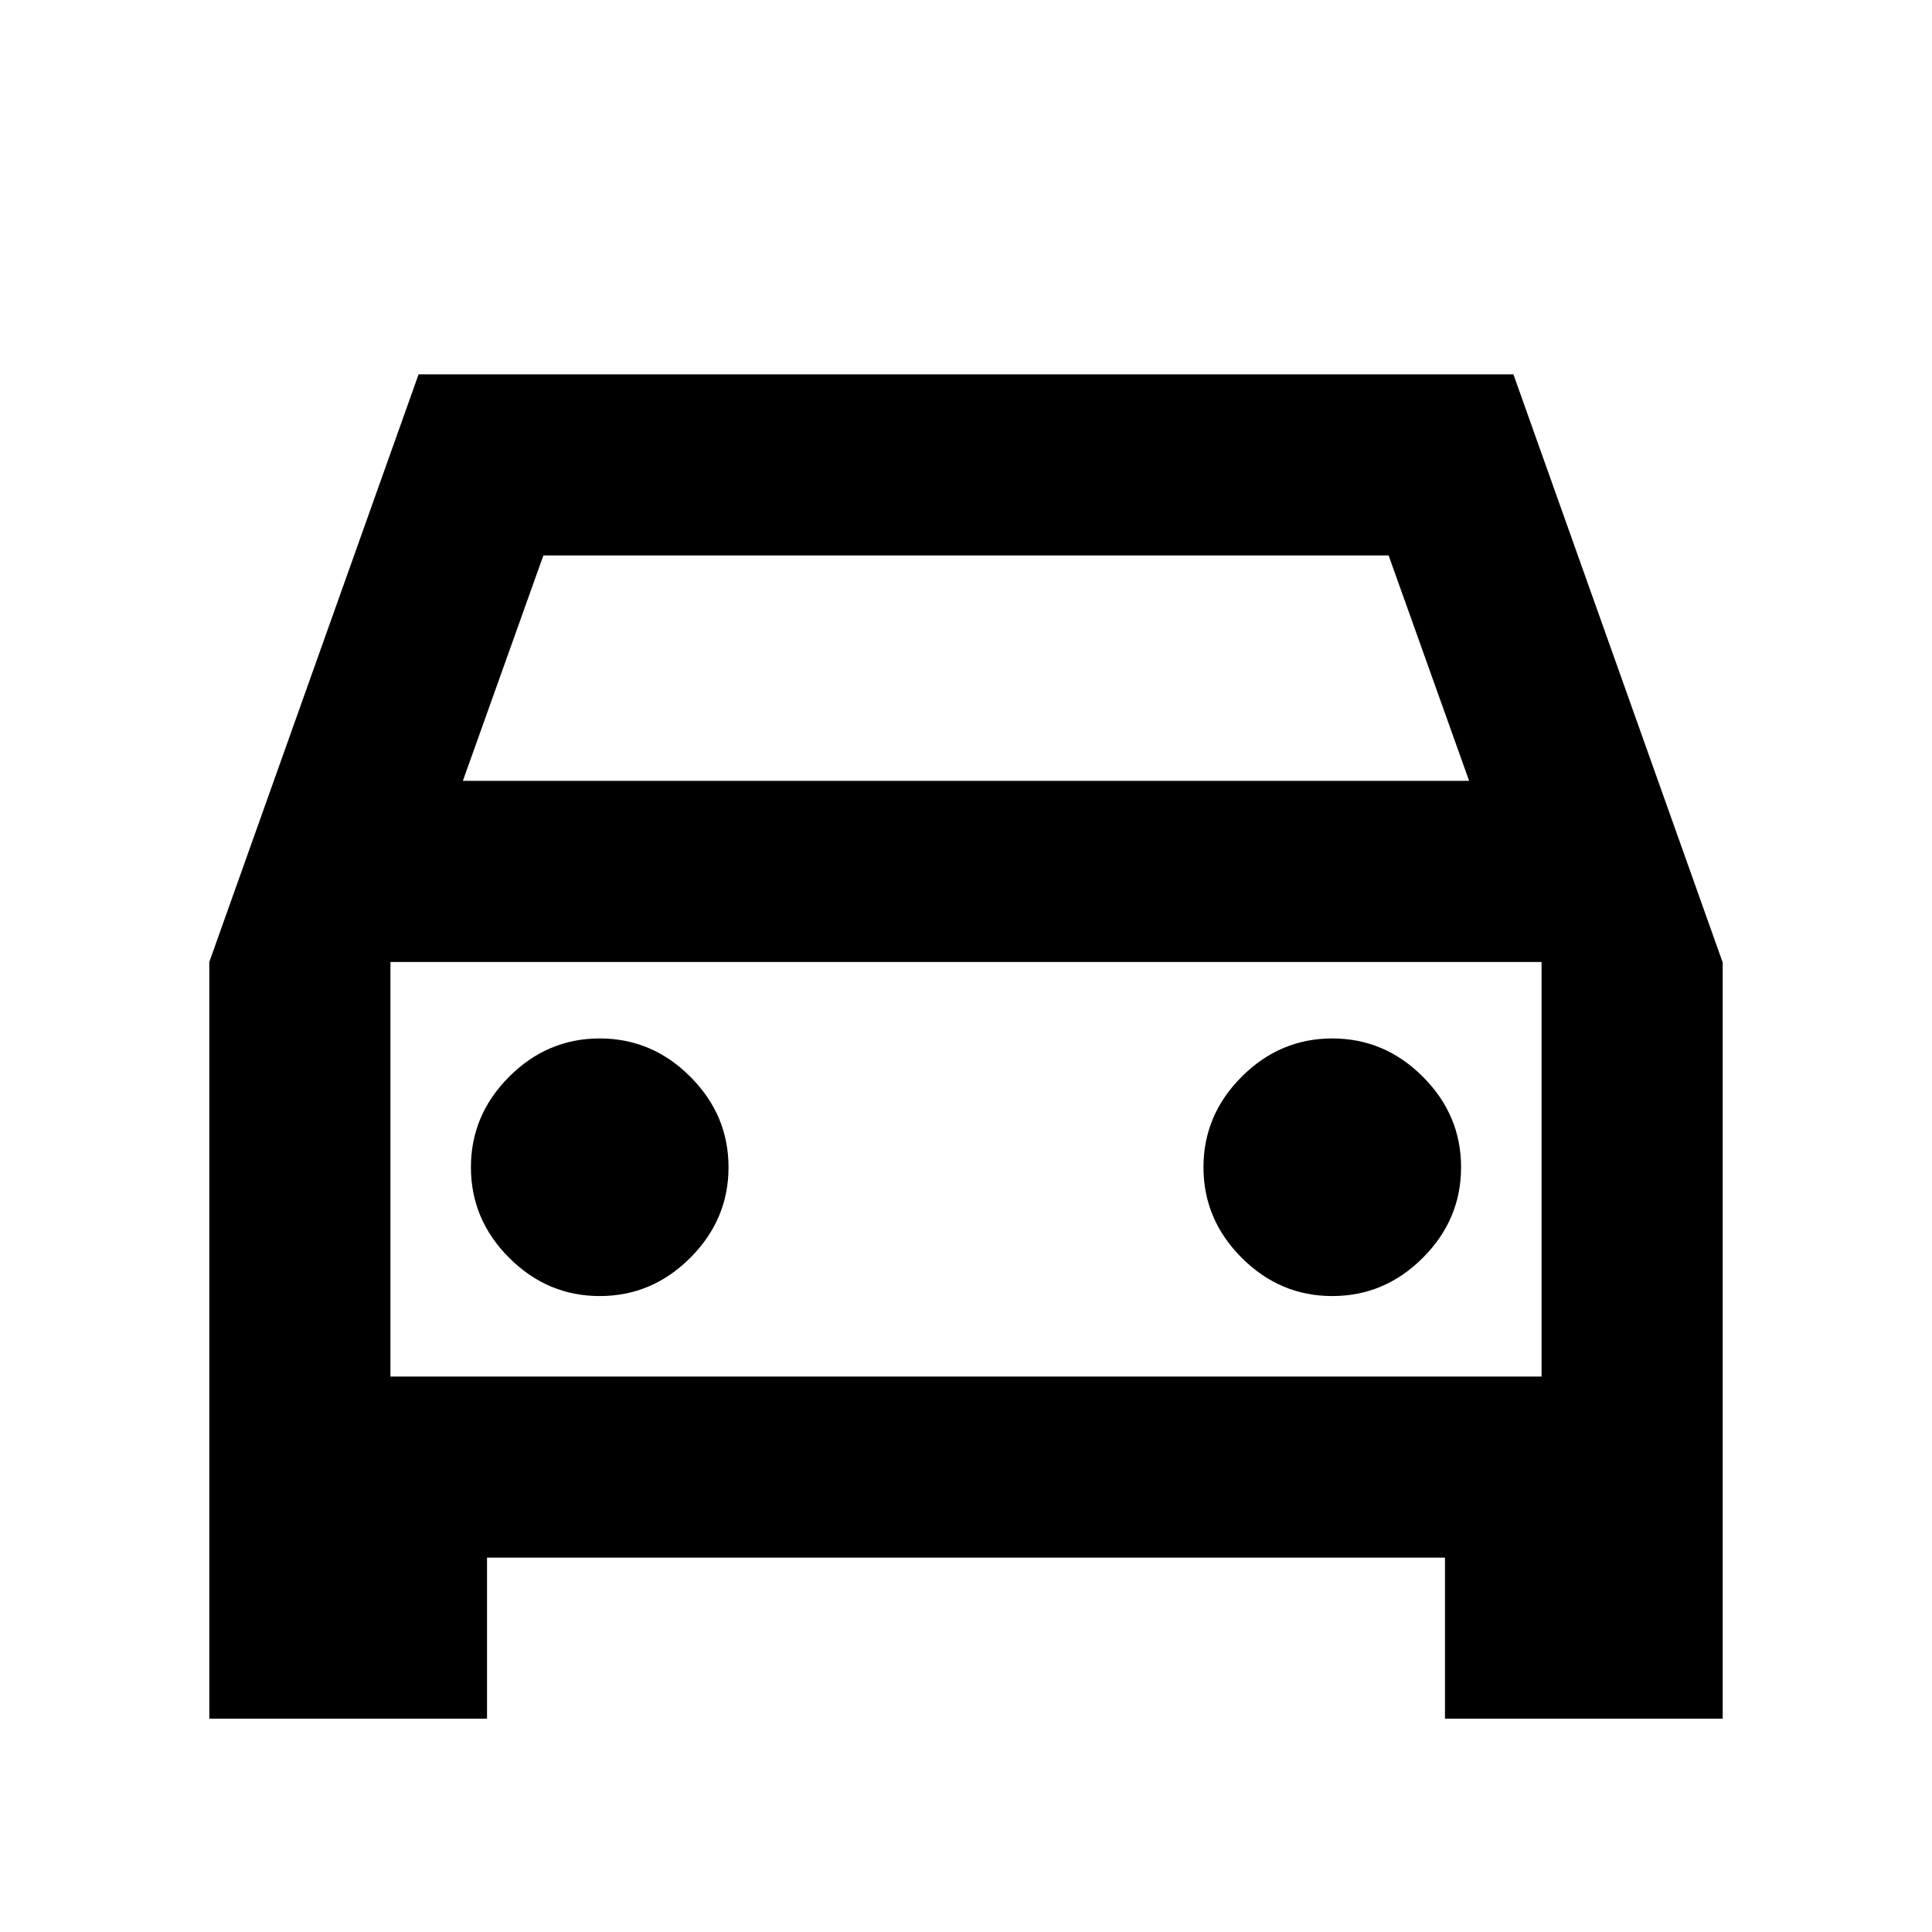 <svg xmlns="http://www.w3.org/2000/svg" height="24" viewBox="0 -960 960 960" width="24"><path d="M242-186v80H104v-376l104-292h544l104 292.25V-106H718v-80H242Zm-12-386h500l-40-112H270l-40 112Zm-36 90v206-206Zm104 166q26 0 45-19t19-45q0-26-19-45t-45-19q-26 0-45 19t-19 45q0 26 19 45t45 19Zm364 0q26 0 45-19t19-45q0-26-19-45t-45-19q-26 0-45 19t-19 45q0 26 19 45t45 19Zm-468 40h572v-206H194v206Z"/></svg>